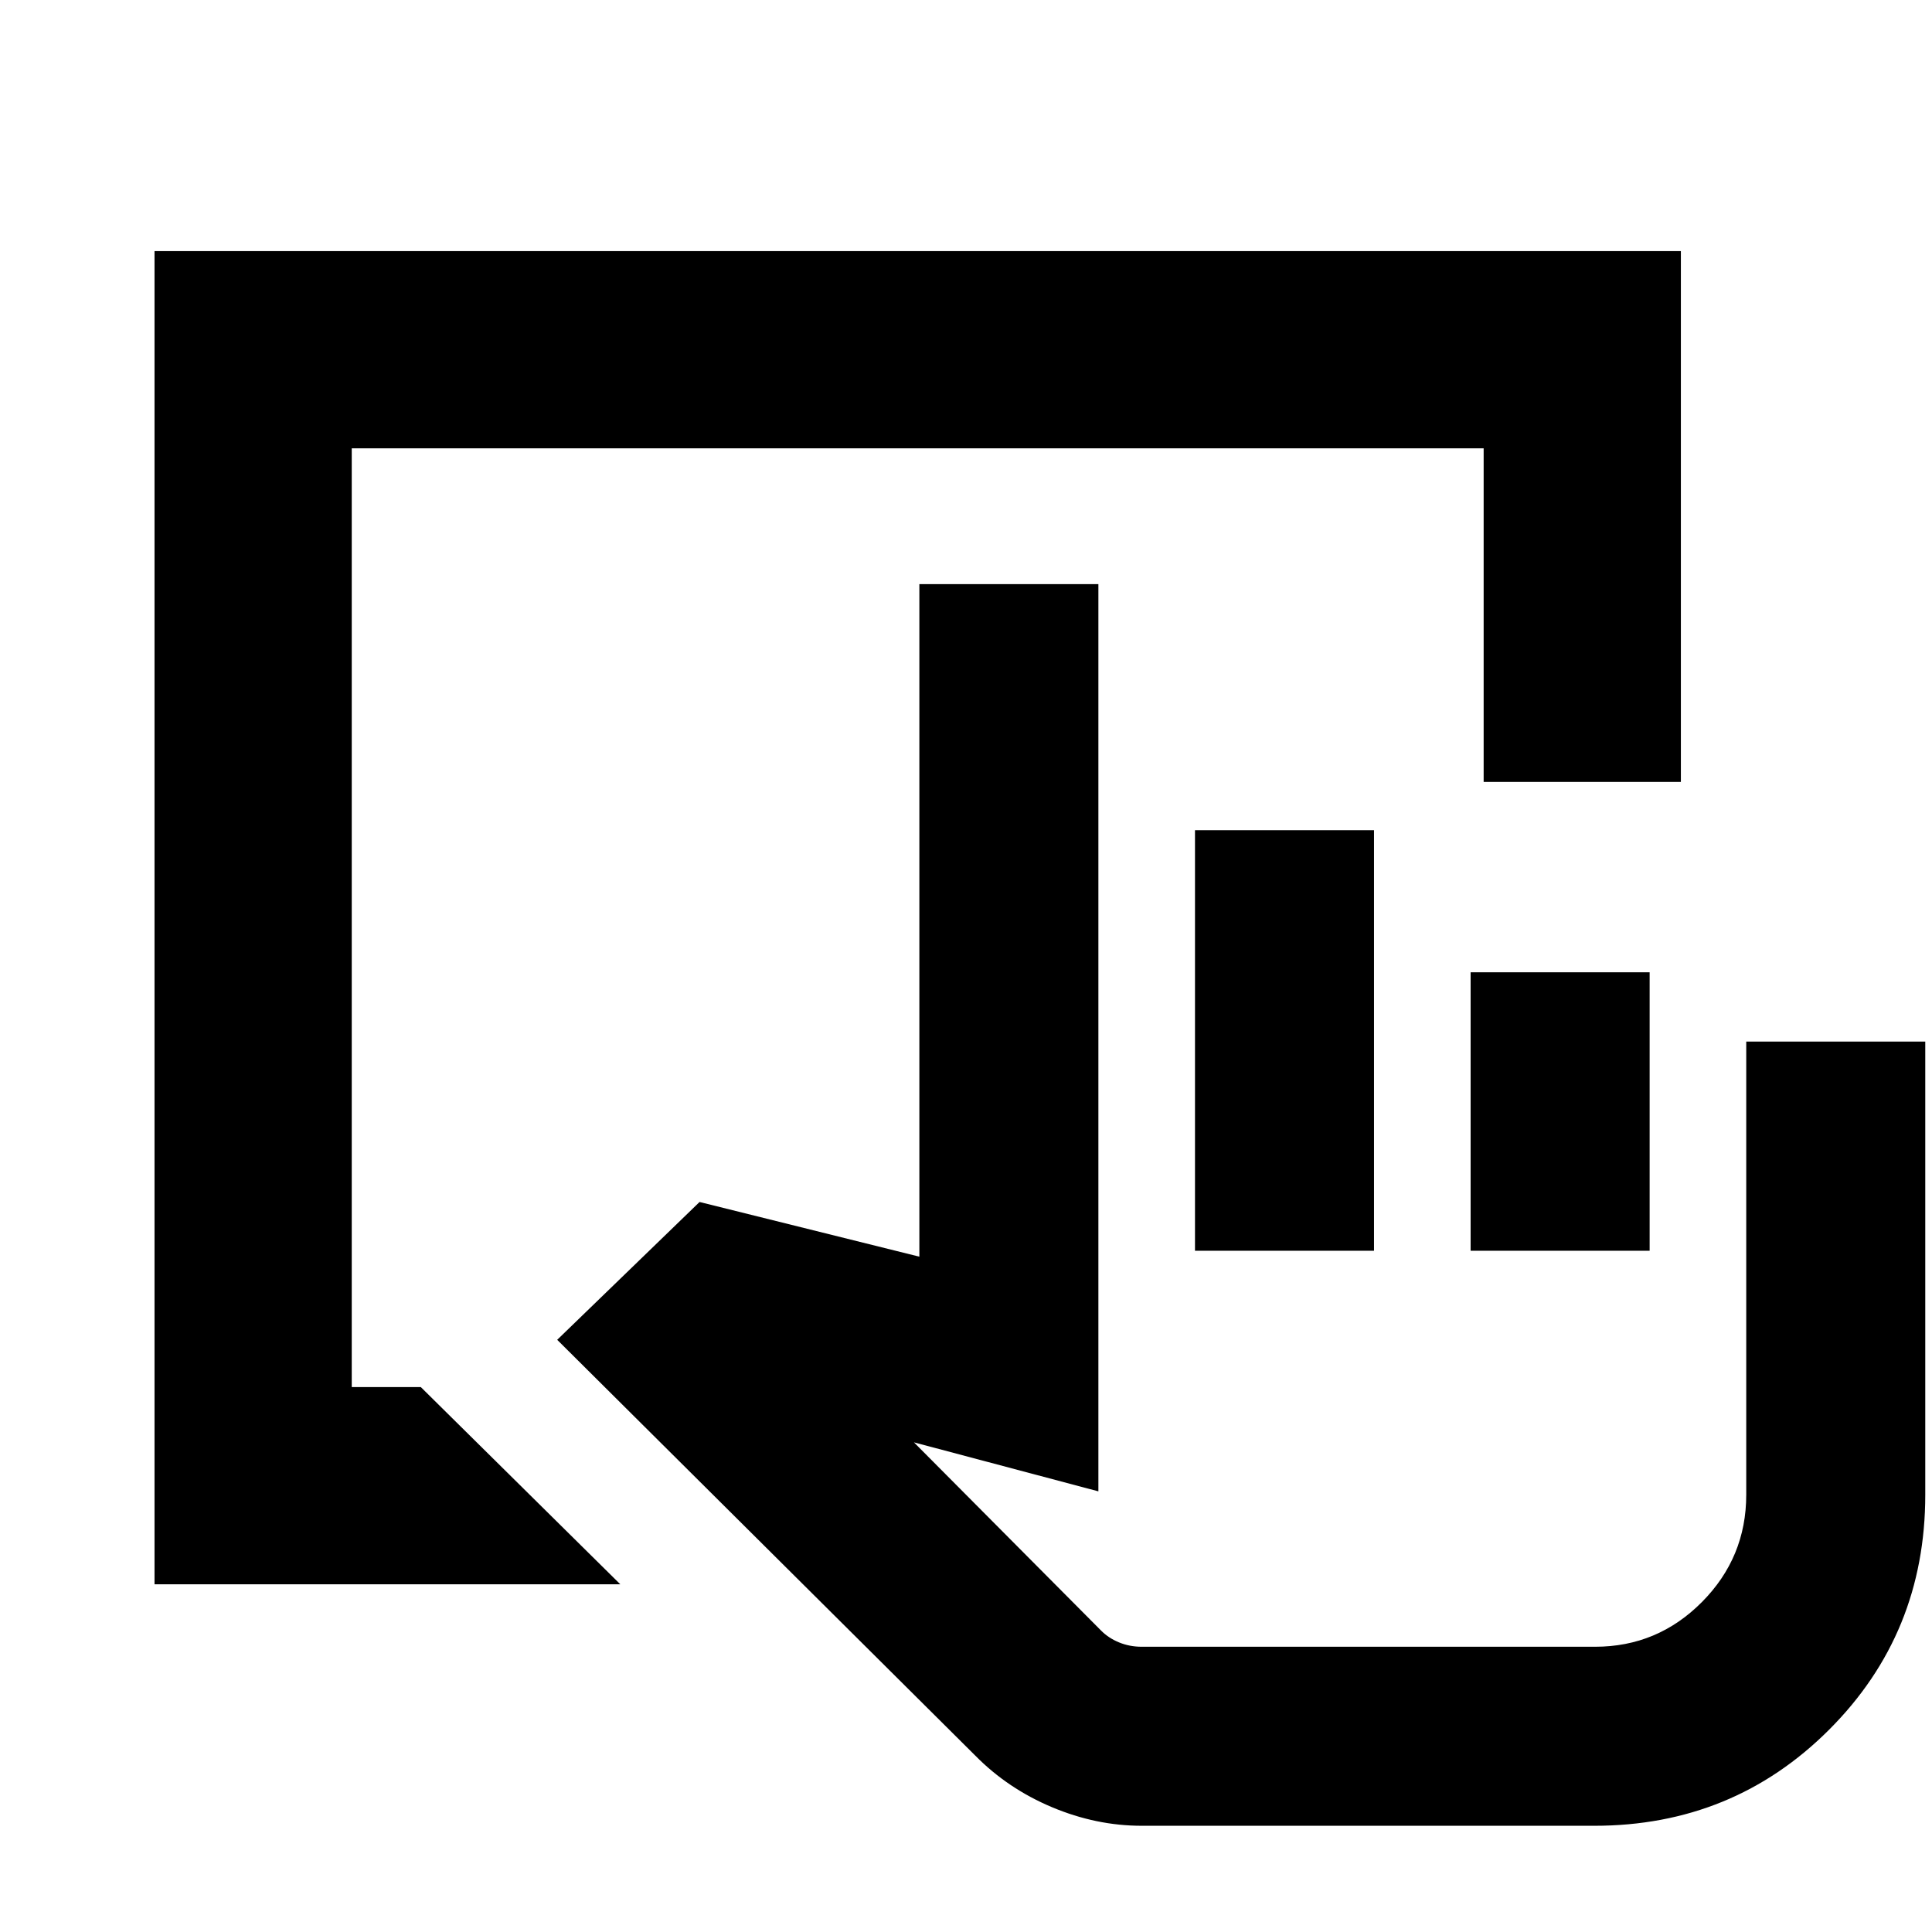 <svg xmlns="http://www.w3.org/2000/svg" height="20" viewBox="0 -960 960 960" width="20"><path d="M567.304-52.782q-22.596 0-44.559-9.226-21.963-9.227-38.094-25.6L276.868-294.26l70.74-68.479 109.217 27.174v-334.174h88.957v450.784l-91.651-24.348 93.033 93.567q3.662 3.693 8.905 5.845 5.243 2.152 11.235 2.152h225.309q30.972 0 53.028-22.184 22.056-22.185 22.056-53.337v-225.174h88.957v225.174q0 68.956-47.761 116.717-47.76 47.761-116.717 47.761H567.304Zm26.478-285.739v-208.957h88.958v208.957h-88.958Zm136.958 0v-138.347h88.957v138.347H730.74Zm61.436 196.782h-245.22H792.176ZM76.782-172.782v-662.436h758.436v263.74h-98.001v-165.739H174.783v466.434h34.302l99.132 98.001H76.782Z"/></svg>